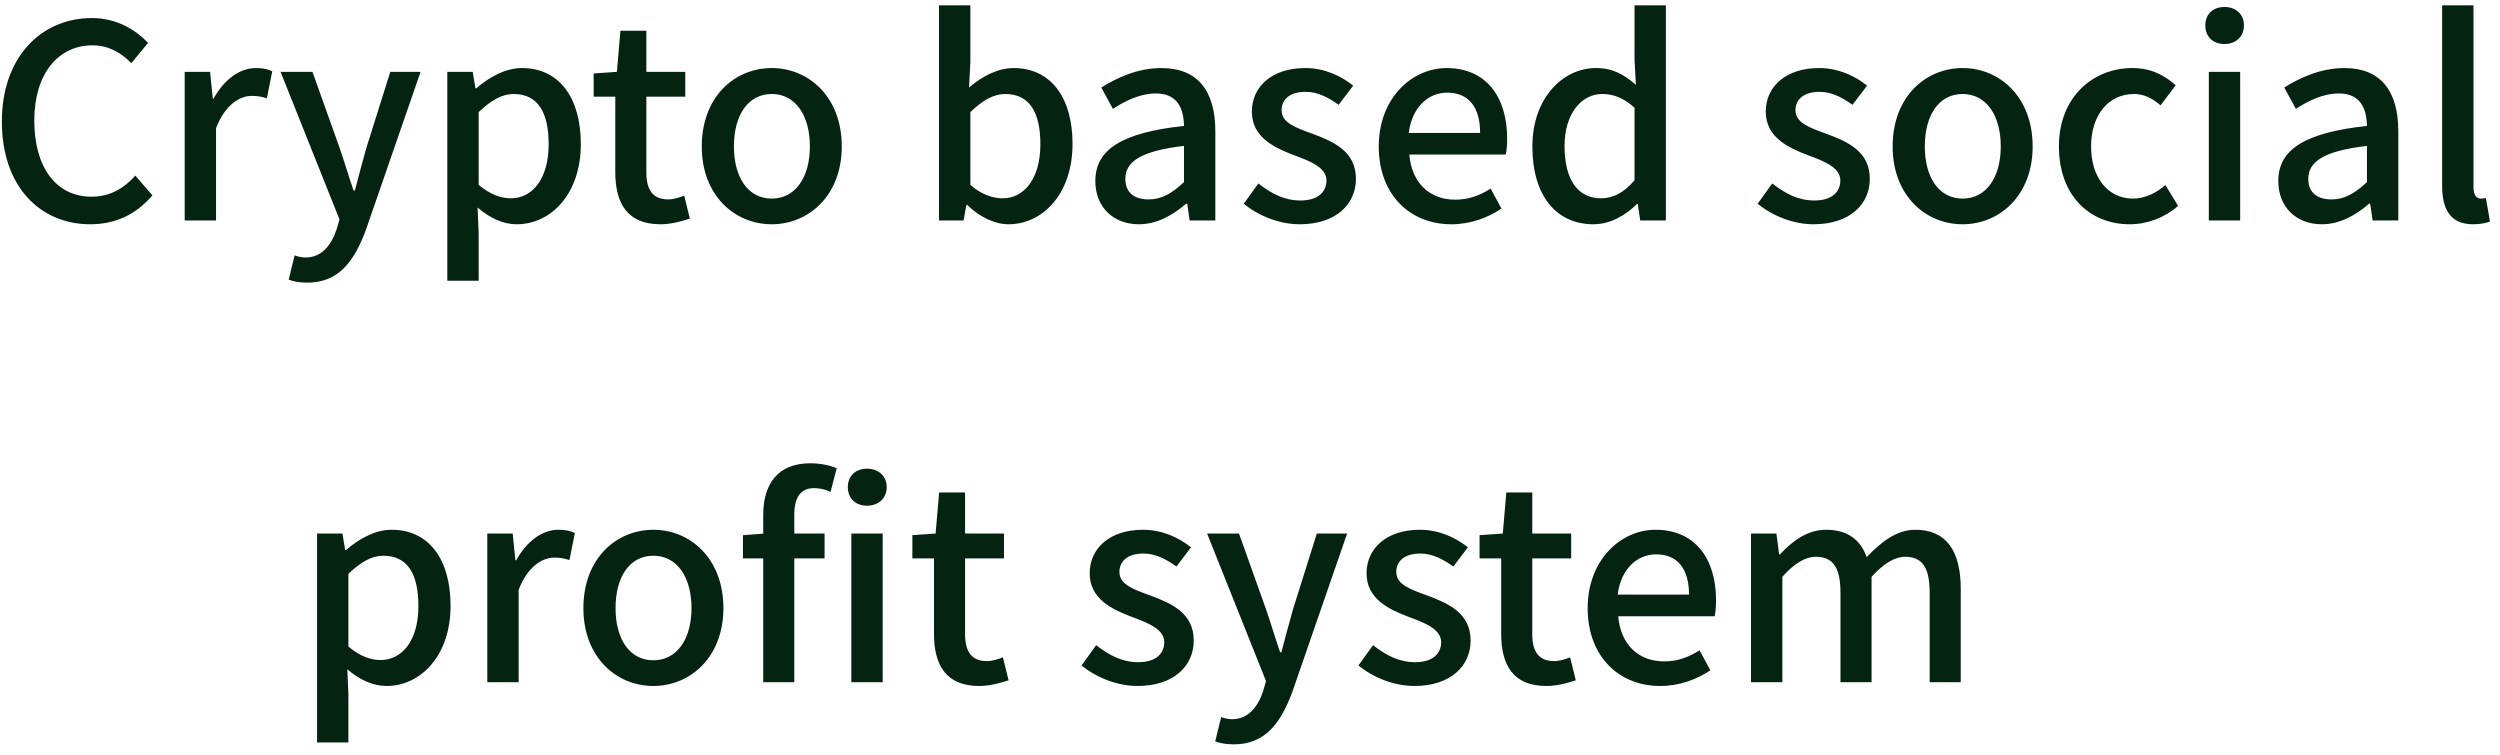 <svg width="222" height="67" viewBox="0 0 222 67" fill="none" xmlns="http://www.w3.org/2000/svg">
<path d="M8.013 19.915C10.317 19.915 12.117 19.003 13.533 17.347L12.021 15.595C10.989 16.747 9.741 17.467 8.133 17.467C5.013 17.467 3.045 14.899 3.045 10.699C3.045 6.571 5.157 4.027 8.205 4.027C9.645 4.027 10.749 4.675 11.661 5.611L13.149 3.811C12.069 2.659 10.365 1.603 8.157 1.603C3.693 1.603 0.165 5.035 0.165 10.795C0.165 16.603 3.597 19.915 8.013 19.915ZM16.4 19.579H19.184V11.371C20 9.283 21.296 8.515 22.352 8.515C22.904 8.515 23.24 8.587 23.696 8.731L24.176 6.331C23.768 6.139 23.36 6.043 22.712 6.043C21.296 6.043 19.904 7.051 18.968 8.755H18.896L18.656 6.379H16.4V19.579ZM27.29 25.099C30.074 25.099 31.466 23.203 32.498 20.395L37.346 6.379H34.658L32.522 13.171C32.186 14.395 31.826 15.691 31.514 16.915H31.394C30.962 15.667 30.578 14.347 30.17 13.171L27.746 6.379H24.914L30.146 19.483L29.882 20.395C29.402 21.811 28.538 22.867 27.122 22.867C26.786 22.867 26.402 22.771 26.162 22.675L25.634 24.835C26.09 25.003 26.618 25.099 27.29 25.099ZM39.721 24.931H42.505V20.659L42.409 18.427C43.513 19.387 44.713 19.915 45.889 19.915C48.865 19.915 51.577 17.299 51.577 12.787C51.577 8.707 49.681 6.043 46.345 6.043C44.857 6.043 43.441 6.859 42.289 7.843H42.217L41.977 6.379H39.721V24.931ZM45.361 17.611C44.545 17.611 43.537 17.299 42.505 16.411V9.955C43.609 8.899 44.593 8.347 45.601 8.347C47.809 8.347 48.721 10.051 48.721 12.811C48.721 15.907 47.257 17.611 45.361 17.611ZM58.645 19.915C59.629 19.915 60.517 19.651 61.261 19.411L60.757 17.371C60.349 17.539 59.797 17.707 59.341 17.707C57.973 17.707 57.397 16.867 57.397 15.307V8.587H60.853V6.379H57.397V2.731H55.093L54.781 6.379L52.717 6.523V8.587H54.637V15.283C54.637 18.043 55.693 19.915 58.645 19.915ZM68.533 19.915C71.797 19.915 74.749 17.371 74.749 13.003C74.749 8.587 71.797 6.043 68.533 6.043C65.245 6.043 62.317 8.587 62.317 13.003C62.317 17.371 65.245 19.915 68.533 19.915ZM68.533 17.635C66.445 17.635 65.173 15.787 65.173 13.003C65.173 10.195 66.445 8.347 68.533 8.347C70.597 8.347 71.917 10.195 71.917 13.003C71.917 15.787 70.597 17.635 68.533 17.635ZM89.553 19.915C92.529 19.915 95.241 17.299 95.241 12.763C95.241 8.707 93.345 6.043 90.009 6.043C88.593 6.043 87.201 6.787 86.049 7.771L86.169 5.515V0.475H83.385V19.579H85.569L85.809 18.211H85.905C87.009 19.291 88.353 19.915 89.553 19.915ZM89.025 17.611C88.209 17.611 87.153 17.299 86.169 16.411V9.955C87.249 8.899 88.257 8.347 89.265 8.347C91.473 8.347 92.385 10.051 92.385 12.811C92.385 15.907 90.921 17.611 89.025 17.611ZM101.13 19.915C102.714 19.915 104.13 19.123 105.33 18.091H105.426L105.642 19.579H107.922V11.659C107.922 8.131 106.41 6.043 103.122 6.043C101.01 6.043 99.138 6.931 97.794 7.771L98.826 9.667C99.93 8.947 101.25 8.299 102.642 8.299C104.562 8.299 105.114 9.643 105.138 11.179C99.666 11.779 97.266 13.243 97.266 16.075C97.266 18.403 98.874 19.915 101.13 19.915ZM101.994 17.707C100.818 17.707 99.93 17.179 99.93 15.883C99.93 14.395 101.226 13.411 105.138 12.955V16.171C104.058 17.179 103.146 17.707 101.994 17.707ZM115.414 19.915C118.654 19.915 120.406 18.115 120.406 15.883C120.406 13.411 118.39 12.571 116.542 11.875C115.078 11.347 113.806 10.915 113.806 9.787C113.806 8.875 114.478 8.155 115.942 8.155C117.022 8.155 117.958 8.659 118.87 9.307L120.166 7.603C119.11 6.763 117.646 6.043 115.894 6.043C112.942 6.043 111.166 7.699 111.166 9.907C111.166 12.163 113.11 13.099 114.886 13.771C116.302 14.299 117.79 14.851 117.79 16.027C117.79 17.035 117.046 17.803 115.486 17.803C114.046 17.803 112.918 17.203 111.742 16.291L110.446 18.091C111.718 19.147 113.59 19.915 115.414 19.915ZM128.866 19.915C130.594 19.915 132.106 19.339 133.33 18.523L132.37 16.747C131.386 17.371 130.402 17.731 129.226 17.731C126.946 17.731 125.362 16.243 125.146 13.723H133.714C133.786 13.387 133.834 12.859 133.834 12.307C133.834 8.563 131.938 6.043 128.458 6.043C125.386 6.043 122.434 8.707 122.434 13.003C122.434 17.347 125.266 19.915 128.866 19.915ZM125.098 11.803C125.386 9.499 126.85 8.227 128.506 8.227C130.426 8.227 131.434 9.523 131.434 11.803H125.098ZM141.499 19.915C142.987 19.915 144.355 19.123 145.363 18.115H145.435L145.651 19.579H147.931V0.475H145.147V5.347L145.267 7.531C144.211 6.619 143.227 6.043 141.715 6.043C138.787 6.043 136.075 8.707 136.075 13.003C136.075 17.371 138.187 19.915 141.499 19.915ZM142.171 17.611C140.107 17.611 138.931 15.955 138.931 12.955C138.931 10.123 140.419 8.347 142.267 8.347C143.251 8.347 144.187 8.683 145.147 9.571V16.003C144.211 17.107 143.251 17.611 142.171 17.611ZM161.047 19.915C164.287 19.915 166.039 18.115 166.039 15.883C166.039 13.411 164.023 12.571 162.175 11.875C160.711 11.347 159.439 10.915 159.439 9.787C159.439 8.875 160.111 8.155 161.575 8.155C162.655 8.155 163.591 8.659 164.503 9.307L165.799 7.603C164.743 6.763 163.279 6.043 161.527 6.043C158.575 6.043 156.799 7.699 156.799 9.907C156.799 12.163 158.743 13.099 160.519 13.771C161.935 14.299 163.423 14.851 163.423 16.027C163.423 17.035 162.679 17.803 161.119 17.803C159.679 17.803 158.551 17.203 157.375 16.291L156.079 18.091C157.351 19.147 159.223 19.915 161.047 19.915ZM174.283 19.915C177.547 19.915 180.499 17.371 180.499 13.003C180.499 8.587 177.547 6.043 174.283 6.043C170.995 6.043 168.067 8.587 168.067 13.003C168.067 17.371 170.995 19.915 174.283 19.915ZM174.283 17.635C172.195 17.635 170.923 15.787 170.923 13.003C170.923 10.195 172.195 8.347 174.283 8.347C176.347 8.347 177.667 10.195 177.667 13.003C177.667 15.787 176.347 17.635 174.283 17.635ZM189.12 19.915C190.656 19.915 192.216 19.339 193.416 18.283L192.288 16.435C191.496 17.107 190.512 17.635 189.408 17.635C187.2 17.635 185.688 15.787 185.688 13.003C185.688 10.195 187.248 8.347 189.504 8.347C190.392 8.347 191.136 8.731 191.856 9.355L193.2 7.579C192.264 6.715 191.04 6.043 189.36 6.043C185.88 6.043 182.832 8.587 182.832 13.003C182.832 17.371 185.568 19.915 189.12 19.915ZM196.143 19.579H198.927V6.379H196.143V19.579ZM197.535 3.907C198.543 3.907 199.263 3.259 199.263 2.251C199.263 1.267 198.543 0.619 197.535 0.619C196.503 0.619 195.831 1.267 195.831 2.251C195.831 3.259 196.503 3.907 197.535 3.907ZM206.177 19.915C207.761 19.915 209.177 19.123 210.377 18.091H210.473L210.689 19.579H212.969V11.659C212.969 8.131 211.457 6.043 208.169 6.043C206.057 6.043 204.185 6.931 202.841 7.771L203.873 9.667C204.977 8.947 206.297 8.299 207.689 8.299C209.609 8.299 210.161 9.643 210.185 11.179C204.713 11.779 202.313 13.243 202.313 16.075C202.313 18.403 203.921 19.915 206.177 19.915ZM207.041 17.707C205.865 17.707 204.977 17.179 204.977 15.883C204.977 14.395 206.273 13.411 210.185 12.955V16.171C209.105 17.179 208.193 17.707 207.041 17.707ZM219.621 19.915C220.317 19.915 220.749 19.795 221.109 19.675L220.749 17.587C220.509 17.635 220.413 17.635 220.293 17.635C219.957 17.635 219.645 17.371 219.645 16.627V0.475H216.861V16.483C216.861 18.619 217.605 19.915 219.621 19.915ZM28.154 65.931H30.938V61.659L30.842 59.427C31.946 60.387 33.146 60.915 34.322 60.915C37.298 60.915 40.01 58.299 40.01 53.787C40.01 49.707 38.114 47.043 34.778 47.043C33.29 47.043 31.874 47.859 30.722 48.843H30.65L30.41 47.379H28.154V65.931ZM33.794 58.611C32.978 58.611 31.97 58.299 30.938 57.411V50.955C32.042 49.899 33.026 49.347 34.034 49.347C36.242 49.347 37.154 51.051 37.154 53.811C37.154 56.907 35.69 58.611 33.794 58.611ZM43.272 60.579H46.056V52.371C46.871 50.283 48.167 49.515 49.224 49.515C49.776 49.515 50.111 49.587 50.568 49.731L51.047 47.331C50.639 47.139 50.231 47.043 49.584 47.043C48.167 47.043 46.776 48.051 45.84 49.755H45.767L45.528 47.379H43.272V60.579ZM58.021 60.915C61.285 60.915 64.237 58.371 64.237 54.003C64.237 49.587 61.285 47.043 58.021 47.043C54.733 47.043 51.805 49.587 51.805 54.003C51.805 58.371 54.733 60.915 58.021 60.915ZM58.021 58.635C55.933 58.635 54.661 56.787 54.661 54.003C54.661 51.195 55.933 49.347 58.021 49.347C60.085 49.347 61.405 51.195 61.405 54.003C61.405 56.787 60.085 58.635 58.021 58.635ZM67.774 60.579H70.534V45.723C70.534 44.115 71.134 43.347 72.286 43.347C72.766 43.347 73.27 43.443 73.75 43.683L74.302 41.571C73.702 41.331 72.862 41.139 71.95 41.139C69.022 41.139 67.774 43.035 67.774 45.723V60.579ZM65.974 49.587H73.222V47.379H67.918L65.974 47.523V49.587ZM75.598 60.579H78.382V47.379H75.598V60.579ZM76.99 44.907C77.998 44.907 78.742 44.259 78.742 43.251C78.742 42.267 77.998 41.619 76.99 41.619C75.982 41.619 75.286 42.267 75.286 43.251C75.286 44.259 75.982 44.907 76.99 44.907ZM86.946 60.915C87.93 60.915 88.818 60.651 89.562 60.411L89.058 58.371C88.65 58.539 88.098 58.707 87.642 58.707C86.274 58.707 85.698 57.867 85.698 56.307V49.587H89.154V47.379H85.698V43.731H83.394L83.082 47.379L81.018 47.523V49.587H82.938V56.283C82.938 59.043 83.994 60.915 86.946 60.915ZM101.012 60.915C104.252 60.915 106.004 59.115 106.004 56.883C106.004 54.411 103.988 53.571 102.14 52.875C100.676 52.347 99.404 51.915 99.404 50.787C99.404 49.875 100.076 49.155 101.54 49.155C102.62 49.155 103.556 49.659 104.468 50.307L105.764 48.603C104.708 47.763 103.244 47.043 101.492 47.043C98.54 47.043 96.764 48.699 96.764 50.907C96.764 53.163 98.708 54.099 100.484 54.771C101.9 55.299 103.388 55.851 103.388 57.027C103.388 58.035 102.644 58.803 101.084 58.803C99.644 58.803 98.516 58.203 97.34 57.291L96.044 59.091C97.316 60.147 99.188 60.915 101.012 60.915ZM109.567 66.099C112.351 66.099 113.743 64.203 114.775 61.395L119.623 47.379H116.935L114.799 54.171C114.463 55.395 114.103 56.691 113.791 57.915H113.671C113.239 56.667 112.855 55.347 112.447 54.171L110.023 47.379H107.191L112.423 60.483L112.159 61.395C111.679 62.811 110.815 63.867 109.399 63.867C109.063 63.867 108.679 63.771 108.439 63.675L107.911 65.835C108.367 66.003 108.895 66.099 109.567 66.099ZM125.598 60.915C128.838 60.915 130.59 59.115 130.59 56.883C130.59 54.411 128.574 53.571 126.726 52.875C125.262 52.347 123.99 51.915 123.99 50.787C123.99 49.875 124.662 49.155 126.126 49.155C127.206 49.155 128.142 49.659 129.054 50.307L130.35 48.603C129.294 47.763 127.83 47.043 126.078 47.043C123.126 47.043 121.35 48.699 121.35 50.907C121.35 53.163 123.294 54.099 125.07 54.771C126.486 55.299 127.974 55.851 127.974 57.027C127.974 58.035 127.23 58.803 125.67 58.803C124.23 58.803 123.102 58.203 121.926 57.291L120.63 59.091C121.902 60.147 123.774 60.915 125.598 60.915ZM137.313 60.915C138.297 60.915 139.185 60.651 139.929 60.411L139.425 58.371C139.017 58.539 138.465 58.707 138.009 58.707C136.641 58.707 136.065 57.867 136.065 56.307V49.587H139.521V47.379H136.065V43.731H133.761L133.449 47.379L131.385 47.523V49.587H133.305V56.283C133.305 59.043 134.361 60.915 137.313 60.915ZM147.417 60.915C149.145 60.915 150.657 60.339 151.881 59.523L150.921 57.747C149.937 58.371 148.953 58.731 147.777 58.731C145.497 58.731 143.913 57.243 143.697 54.723H152.265C152.337 54.387 152.385 53.859 152.385 53.307C152.385 49.563 150.489 47.043 147.009 47.043C143.937 47.043 140.985 49.707 140.985 54.003C140.985 58.347 143.817 60.915 147.417 60.915ZM143.649 52.803C143.937 50.499 145.401 49.227 147.057 49.227C148.977 49.227 149.985 50.523 149.985 52.803H143.649ZM155.49 60.579H158.274V51.219C159.33 50.019 160.338 49.443 161.226 49.443C162.738 49.443 163.434 50.331 163.434 52.635V60.579H166.194V51.219C167.298 50.019 168.258 49.443 169.17 49.443C170.658 49.443 171.354 50.331 171.354 52.635V60.579H174.114V52.275C174.114 48.939 172.842 47.043 170.082 47.043C168.426 47.043 167.082 48.099 165.762 49.467C165.21 47.955 164.106 47.043 162.138 47.043C160.506 47.043 159.186 48.027 158.058 49.227H157.986L157.746 47.379H155.49V60.579Z" fill="#042411"/>
</svg>
